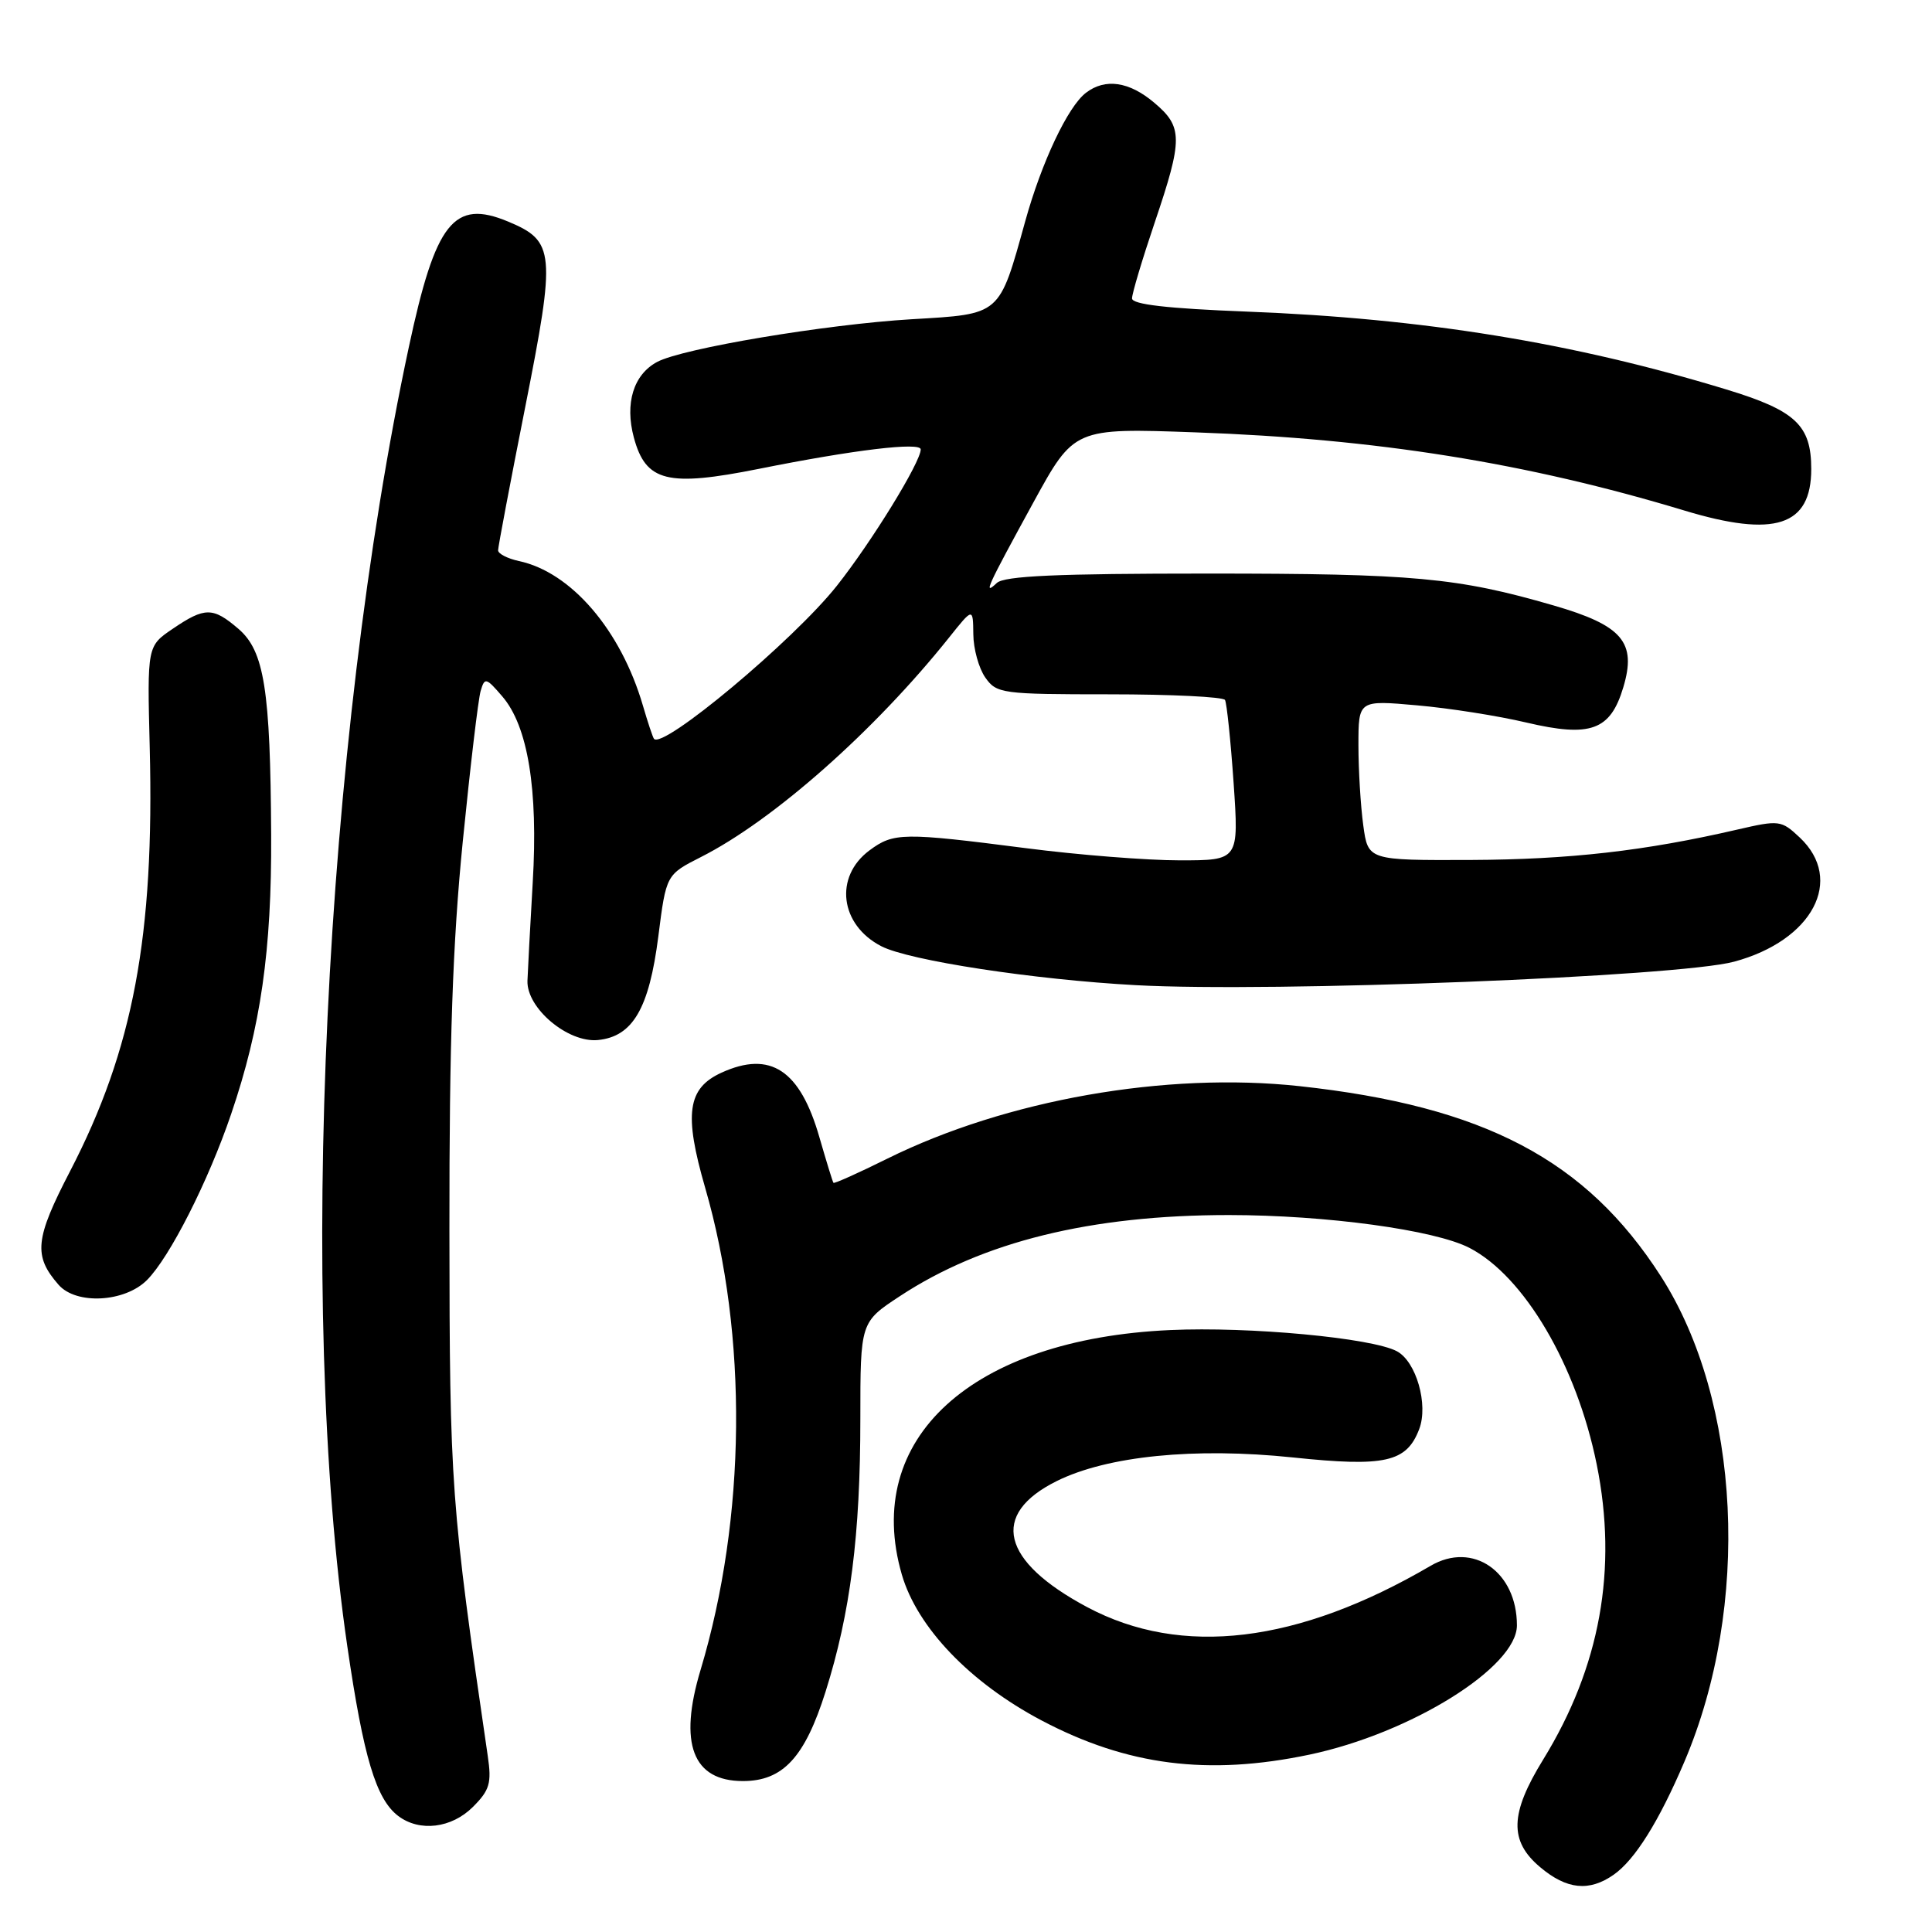 <?xml version="1.0" encoding="UTF-8" standalone="no"?>
<!DOCTYPE svg PUBLIC "-//W3C//DTD SVG 1.1//EN" "http://www.w3.org/Graphics/SVG/1.1/DTD/svg11.dtd" >
<svg xmlns="http://www.w3.org/2000/svg" xmlns:xlink="http://www.w3.org/1999/xlink" version="1.1" viewBox="0 0 256 256">
 <g >
 <path fill="currentColor"
d=" M 213.82 248.41 C 216.63 246.45 219.82 241.35 223.19 233.44 C 232.00 212.78 230.69 185.66 220.08 169.12 C 210.17 153.69 196.67 146.58 172.19 143.92 C 154.49 142.00 133.32 145.73 117.57 153.53 C 113.76 155.42 110.55 156.86 110.44 156.73 C 110.33 156.61 109.50 153.89 108.58 150.71 C 106.02 141.78 102.09 139.18 95.61 142.13 C 91.08 144.20 90.60 147.58 93.44 157.39 C 99.12 176.98 98.88 201.12 92.83 221.27 C 89.89 231.04 91.78 236.00 98.44 236.00 C 103.74 236.00 106.64 232.87 109.39 224.16 C 112.68 213.74 114.00 203.40 114.00 188.02 C 114.00 175.19 114.00 175.19 119.25 171.74 C 130.21 164.53 144.53 161.00 162.84 161.00 C 175.74 161.01 190.10 162.97 194.71 165.35 C 201.97 169.11 208.91 180.90 211.57 194.03 C 214.38 207.92 212.03 220.87 204.48 233.15 C 200.06 240.32 199.96 243.95 204.08 247.41 C 207.60 250.38 210.58 250.68 213.82 248.41 Z  M 62.67 239.42 C 64.89 237.20 65.16 236.27 64.63 232.67 C 59.75 199.33 59.58 196.98 59.55 163.00 C 59.53 137.94 59.98 124.97 61.32 111.50 C 62.31 101.60 63.37 92.62 63.69 91.55 C 64.22 89.73 64.41 89.78 66.55 92.27 C 69.95 96.21 71.32 104.59 70.59 116.92 C 70.25 122.74 69.94 128.61 69.89 129.97 C 69.78 133.60 75.26 138.20 79.23 137.81 C 83.85 137.35 86.01 133.64 87.23 124.09 C 88.27 115.90 88.27 115.90 92.90 113.55 C 102.49 108.69 115.87 96.85 125.74 84.50 C 128.93 80.50 128.93 80.50 128.97 84.03 C 128.98 85.97 129.70 88.56 130.56 89.78 C 132.05 91.90 132.75 92.00 147.00 92.00 C 155.18 92.00 162.08 92.34 162.32 92.75 C 162.55 93.16 163.07 98.11 163.46 103.75 C 164.16 114.00 164.16 114.00 156.30 114.00 C 151.98 114.00 142.83 113.28 135.97 112.39 C 119.63 110.29 118.41 110.31 115.21 112.68 C 110.50 116.18 111.29 122.55 116.78 125.38 C 120.45 127.28 137.03 129.81 150.50 130.54 C 168.68 131.53 222.39 129.42 229.77 127.43 C 240.18 124.63 244.44 116.58 238.47 110.97 C 236.03 108.68 235.76 108.64 230.22 109.92 C 217.95 112.76 207.96 113.89 194.89 113.95 C 181.27 114.00 181.27 114.00 180.64 109.36 C 180.29 106.81 180.00 102.03 180.00 98.74 C 180.00 92.77 180.00 92.77 187.75 93.46 C 192.01 93.83 198.54 94.86 202.25 95.74 C 210.76 97.74 213.38 96.79 215.09 91.09 C 216.89 85.10 214.99 82.87 205.84 80.22 C 193.12 76.53 187.32 76.00 160.02 76.00 C 140.10 76.00 133.07 76.31 132.08 77.25 C 130.24 78.98 130.73 77.91 136.91 66.61 C 142.33 56.71 142.33 56.71 158.41 57.29 C 182.34 58.14 202.25 61.32 223.16 67.64 C 235.18 71.28 240.00 69.71 240.00 62.15 C 240.00 56.34 237.93 54.40 228.73 51.60 C 208.39 45.40 188.59 42.19 165.25 41.29 C 154.67 40.88 150.00 40.34 150.00 39.54 C 150.00 38.90 151.35 34.38 153.00 29.50 C 156.76 18.39 156.75 16.81 152.92 13.59 C 149.61 10.80 146.45 10.34 143.90 12.29 C 141.50 14.11 138.02 21.49 135.85 29.31 C 132.36 41.88 132.69 41.60 120.80 42.30 C 109.41 42.98 90.43 46.16 87.07 47.96 C 83.94 49.64 82.77 53.44 83.99 57.98 C 85.57 63.84 88.43 64.55 100.58 62.12 C 113.15 59.60 122.00 58.54 122.00 59.55 C 122.00 61.23 115.50 71.80 110.88 77.63 C 105.14 84.87 87.77 99.39 86.65 97.89 C 86.49 97.67 85.83 95.70 85.19 93.50 C 82.26 83.48 75.68 75.81 68.75 74.34 C 67.24 74.01 66.00 73.37 66.00 72.92 C 66.00 72.46 67.62 63.90 69.60 53.91 C 73.66 33.41 73.53 31.95 67.33 29.36 C 60.13 26.36 57.72 29.40 54.17 46.00 C 42.93 98.50 39.41 172.87 46.02 218.14 C 48.17 232.87 49.83 238.39 52.76 240.62 C 55.59 242.77 59.83 242.26 62.67 239.42 Z  M 173.50 232.50 C 186.94 229.67 201.00 220.92 201.00 215.37 C 201.00 208.24 195.15 204.20 189.56 207.48 C 171.99 217.76 156.58 219.62 144.07 212.96 C 132.65 206.87 131.14 200.66 140.02 196.25 C 146.73 192.92 158.32 191.76 171.32 193.12 C 183.52 194.40 186.38 193.76 188.05 189.37 C 189.29 186.12 187.66 180.42 185.10 179.05 C 181.79 177.28 165.56 175.76 155.05 176.24 C 128.73 177.43 114.26 190.62 119.50 208.65 C 121.54 215.65 128.54 222.96 138.00 227.96 C 149.34 233.95 160.06 235.32 173.50 232.50 Z  M 19.47 169.62 C 22.48 166.61 27.60 156.53 30.63 147.61 C 34.55 136.11 36.01 125.92 35.93 110.64 C 35.83 91.39 35.02 86.27 31.60 83.33 C 28.22 80.43 27.15 80.42 22.90 83.31 C 19.50 85.61 19.50 85.61 19.84 99.06 C 20.47 124.03 17.65 139.04 9.30 155.16 C 4.62 164.18 4.40 166.40 7.77 170.25 C 10.11 172.91 16.52 172.57 19.47 169.62 Z "/>
</g>
</svg>